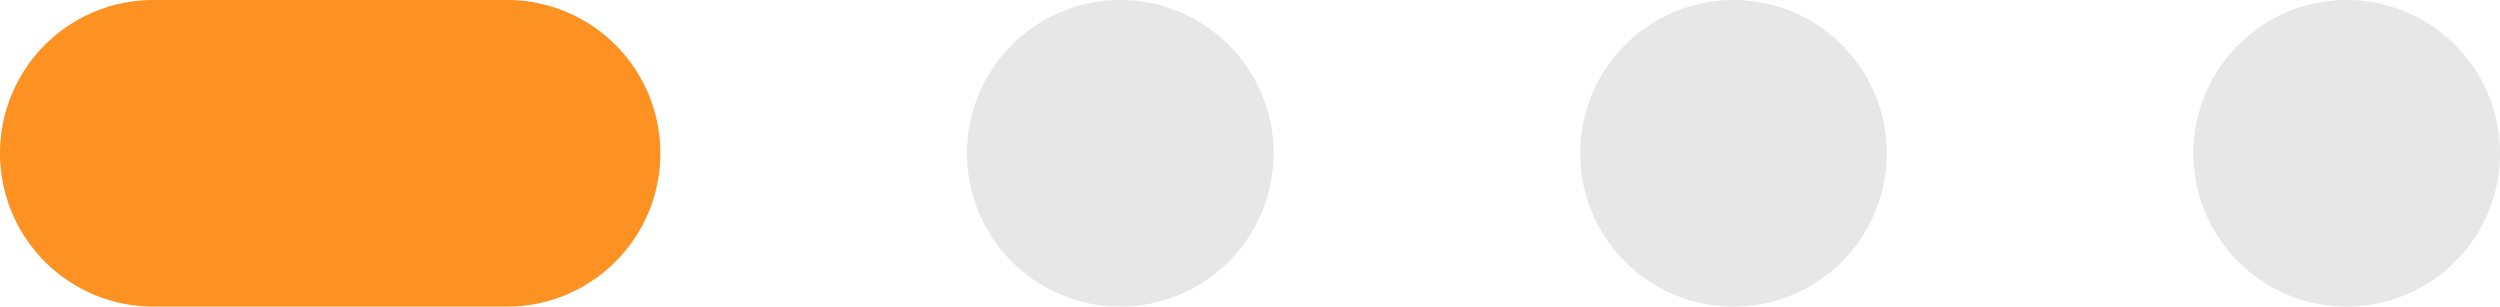 <svg width="106" height="13" fill="none" xmlns="http://www.w3.org/2000/svg"><path d="M21.5 0h-15a6.5 6.5 0 0 0 0 13h15a6.5 6.5 0 1 0 0-13Z" fill="#FD9222"/><path d="M47.5 13a6.5 6.5 0 1 0 0-13 6.5 6.5 0 0 0 0 13ZM73.5 13a6.5 6.5 0 1 0 0-13 6.5 6.5 0 0 0 0 13ZM99.5 13a6.5 6.5 0 1 0 0-13 6.5 6.5 0 0 0 0 13Z" fill="#111" fill-opacity=".1"/></svg>